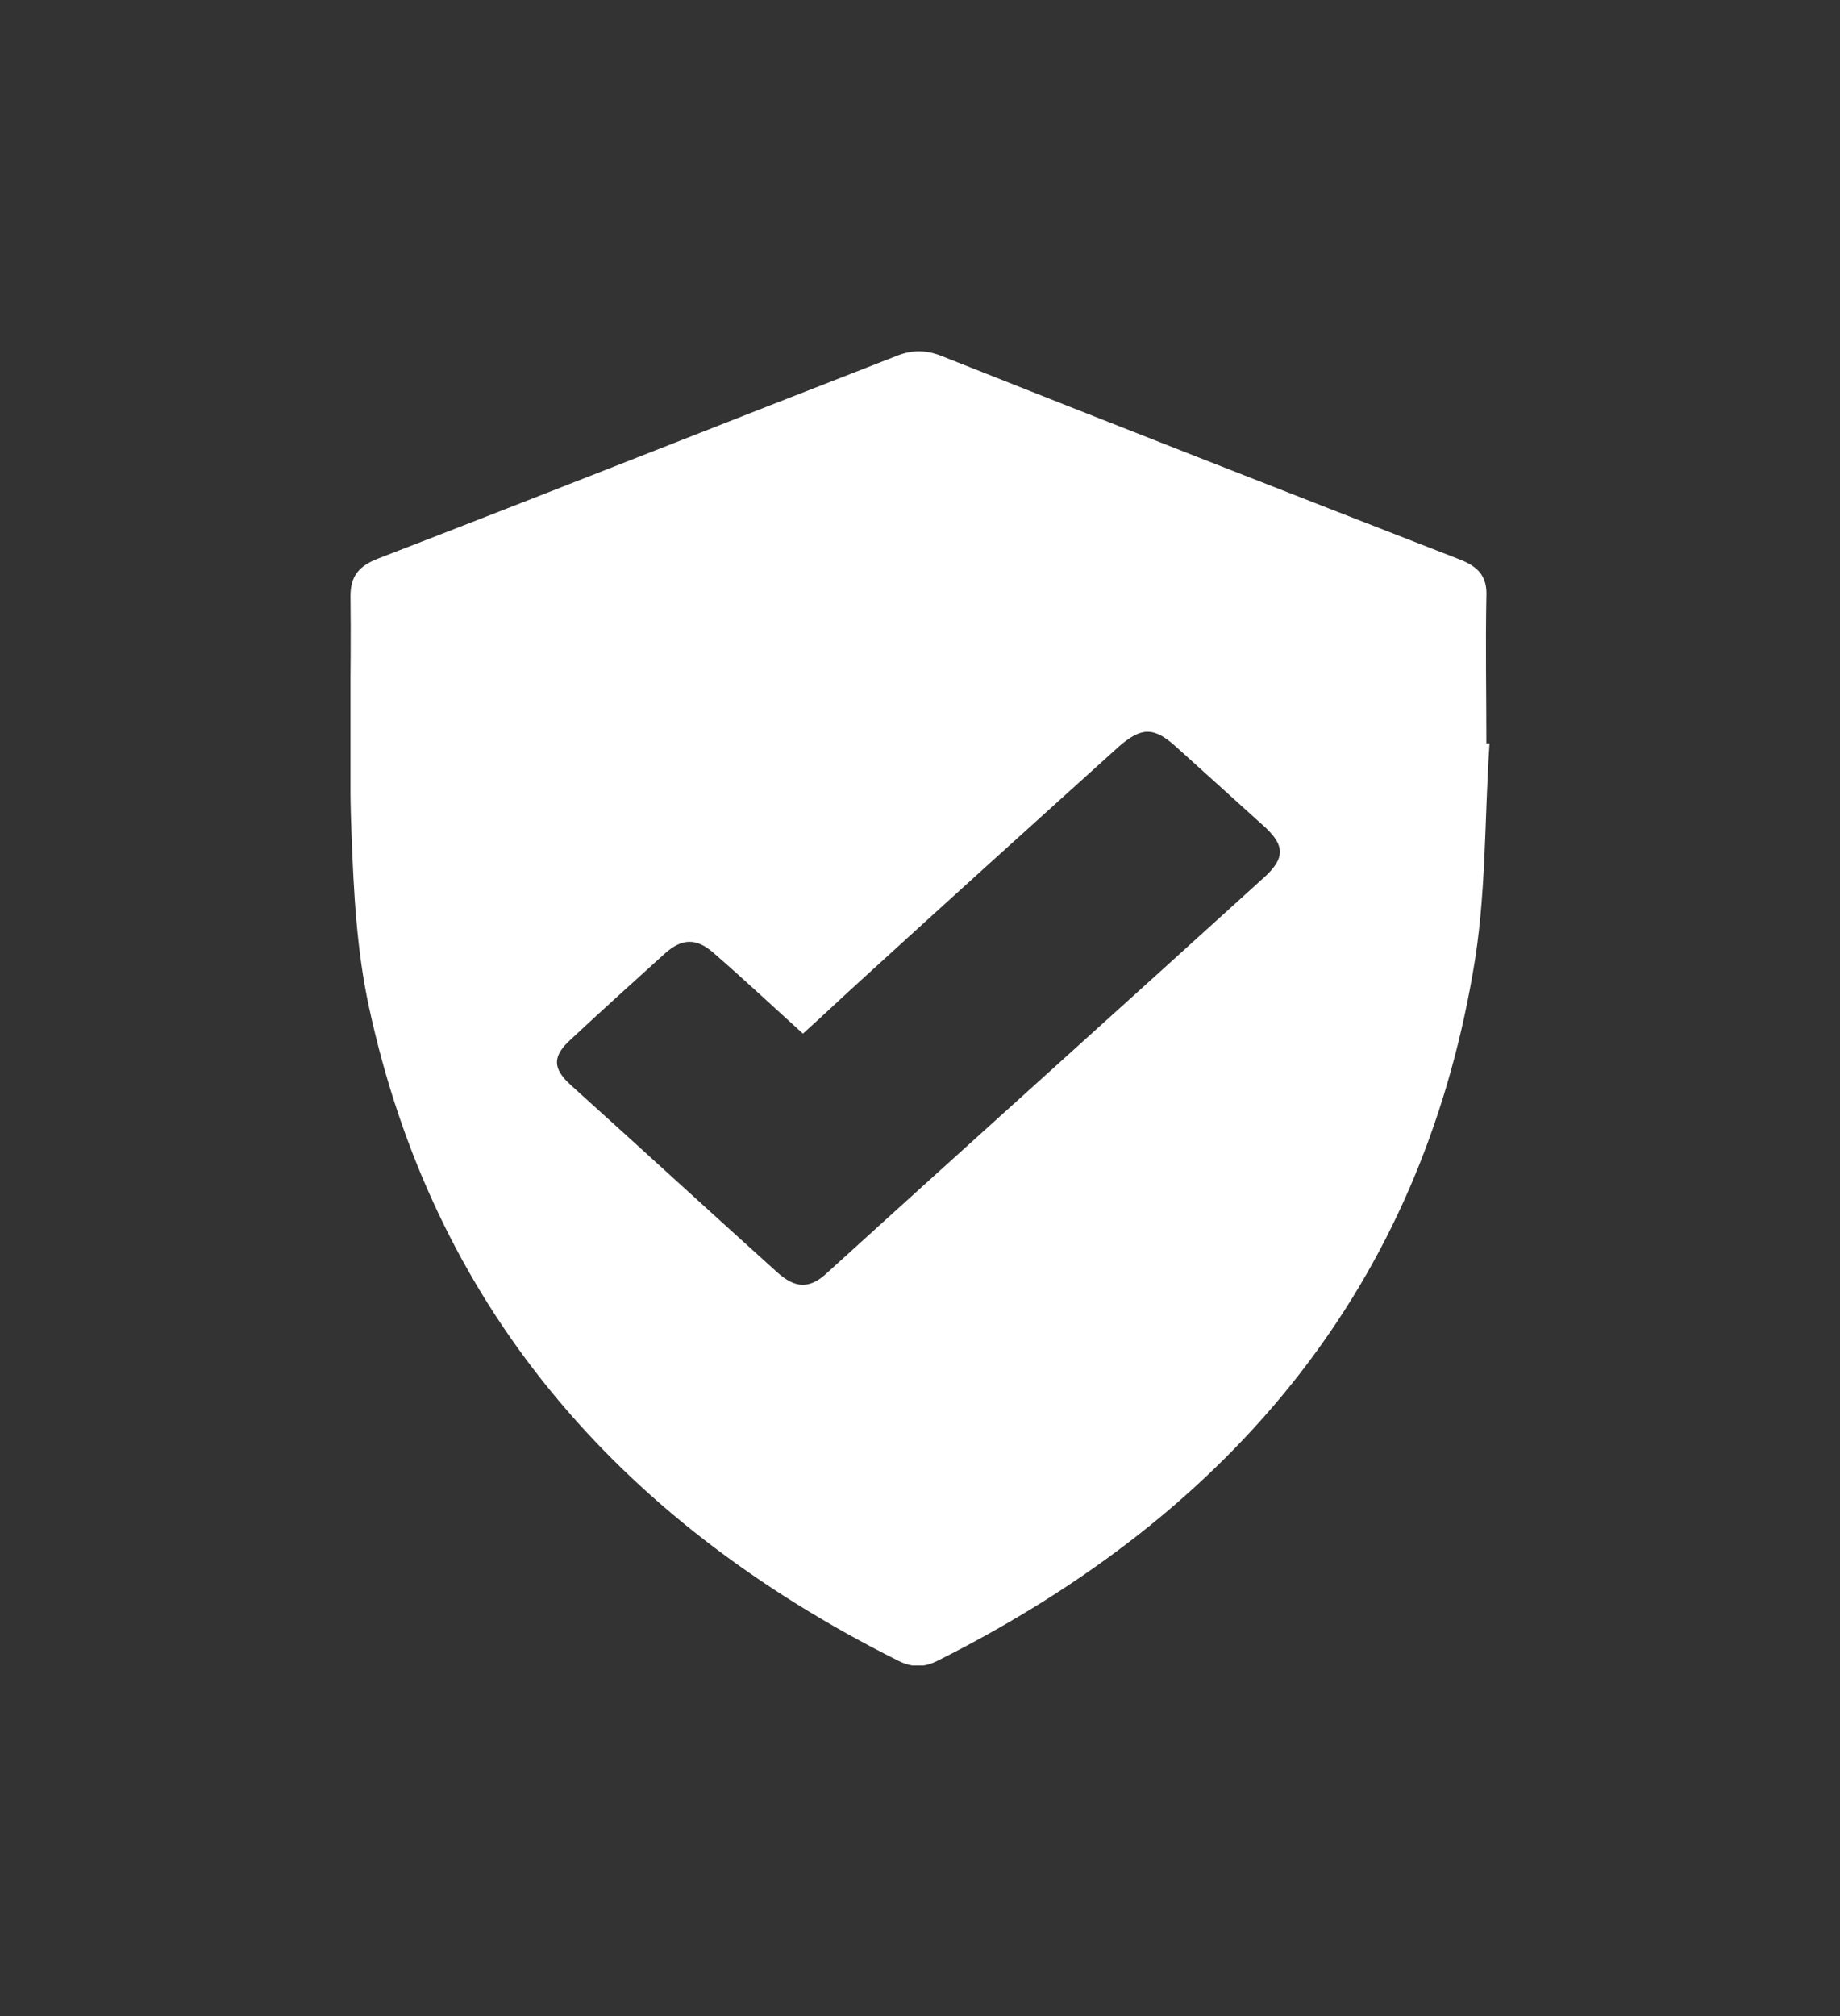 <svg width="21" height="23" viewBox="0 0 21 23" fill="none" xmlns="http://www.w3.org/2000/svg">
<rect x="0" y="0" width="21" height="23" fill="#333333" stroke="none"/>
<g clip-path="url(#clip0_1276_52703)">
<path d="M17 8.481C16.941 9.349 16.964 10.238 16.81 11.095C16.205 14.61 14.139 17.224 10.696 18.949C10.542 19.024 10.411 19.024 10.257 18.949C6.98 17.31 4.938 14.835 4.214 11.502C4.071 10.849 4.036 10.174 4.012 9.51C3.976 8.61 4.012 7.699 4 6.799C4 6.574 4.095 6.456 4.321 6.37C6.291 5.61 8.262 4.827 10.245 4.056C10.411 3.992 10.565 3.992 10.732 4.056C12.702 4.838 14.673 5.61 16.656 6.381C16.881 6.467 16.976 6.585 16.964 6.81C16.953 7.367 16.964 7.924 16.964 8.481C16.976 8.481 17 8.481 17.012 8.481H17ZM9.164 11.792C8.808 11.47 8.488 11.17 8.155 10.881C7.953 10.699 7.787 10.699 7.585 10.881C7.229 11.203 6.873 11.524 6.517 11.856C6.303 12.049 6.303 12.188 6.517 12.381C7.301 13.088 8.084 13.806 8.868 14.513C9.081 14.706 9.248 14.706 9.449 14.513C11.111 13.002 12.785 11.502 14.447 9.992C14.661 9.788 14.661 9.649 14.447 9.445C14.103 9.135 13.759 8.824 13.415 8.513C13.165 8.288 13.023 8.299 12.774 8.513C11.788 9.402 10.803 10.292 9.829 11.181C9.616 11.374 9.402 11.578 9.164 11.792Z" fill="white"/>
</g>
<defs>
<clipPath id="clip0_1276_52703">
<rect width="13" height="15" fill="white" transform="translate(4 4)"/>
</clipPath>
</defs>
</svg>

